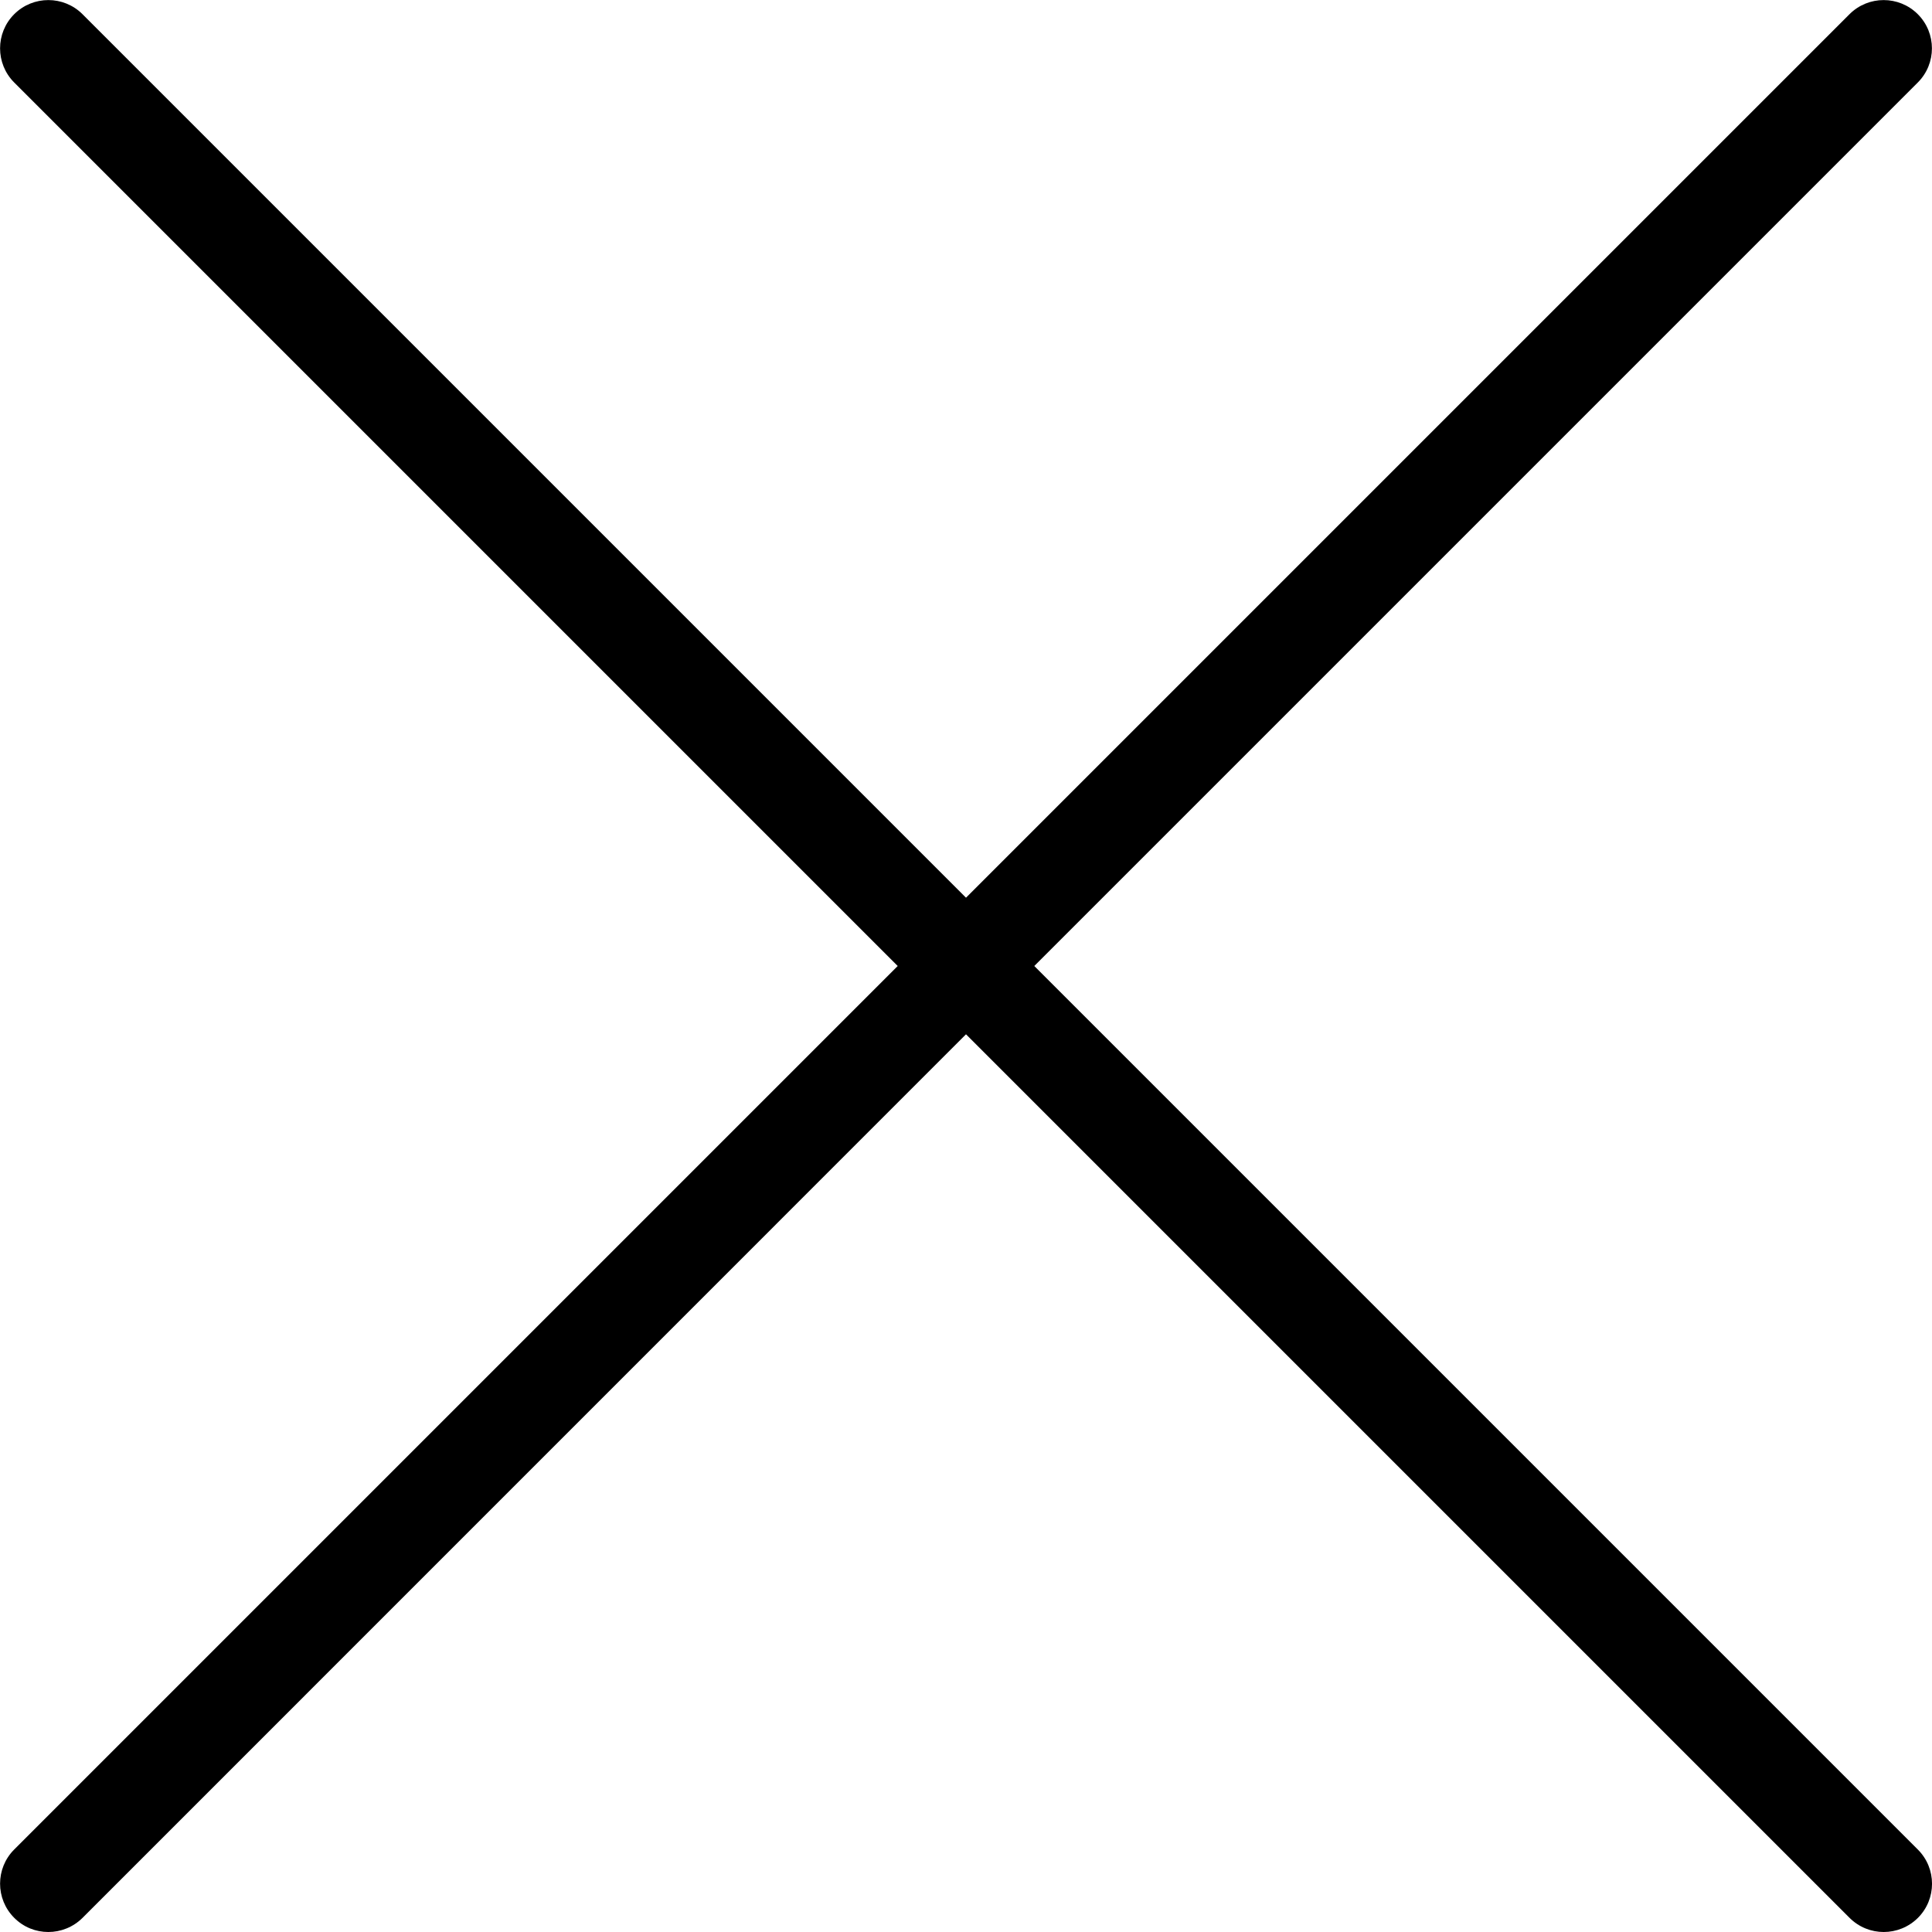 <?xml version="1.0" encoding="UTF-8"?>
<svg width="20px" height="20px" viewBox="0 0 20 20" version="1.1" xmlns="http://www.w3.org/2000/svg" xmlns:xlink="http://www.w3.org/1999/xlink">
    <!-- Generator: Sketch 50.2 (55047) - http://www.bohemiancoding.com/sketch -->
    <title>共通/1px/close</title>
    <desc>Created with Sketch.</desc>
    <defs></defs>
    <g id="Page-1" stroke="none" stroke-width="1" fill="none" fill-rule="evenodd">
        <g id="safari-home-screen-copy-48" transform="translate(-339, -85)" fill="#000000">
            <g id="Group" transform="translate(0, 65)">
                <g id="共通/1px/close" transform="translate(339, 20)">
                    <g id="meet-in/1px/close">
                        <g id="icon" fill-rule="nonzero">
                            <path d="M10.707,10 L19.853,0.854 C20.048,0.659 20.048,0.342 19.853,0.147 C19.658,-0.048 19.341,-0.048 19.146,0.147 L10,9.293 L0.854,0.147 C0.659,-0.048 0.342,-0.048 0.147,0.147 C-0.048,0.342 -0.048,0.659 0.147,0.854 L9.293,10 L0.147,19.146 C-0.048,19.341 -0.048,19.658 0.147,19.853 C0.244,19.951 0.372,20 0.5,20 C0.628,20 0.756,19.951 0.854,19.854 L10,10.707 L19.146,19.853 C19.244,19.951 19.372,20 19.5,20 C19.628,20 19.756,19.951 19.854,19.854 C20.049,19.659 20.049,19.342 19.854,19.147 L10.707,10 Z" id="Shape"></path>
                        </g>
                    </g>
                </g>
            </g>
        </g>
    </g>
</svg>